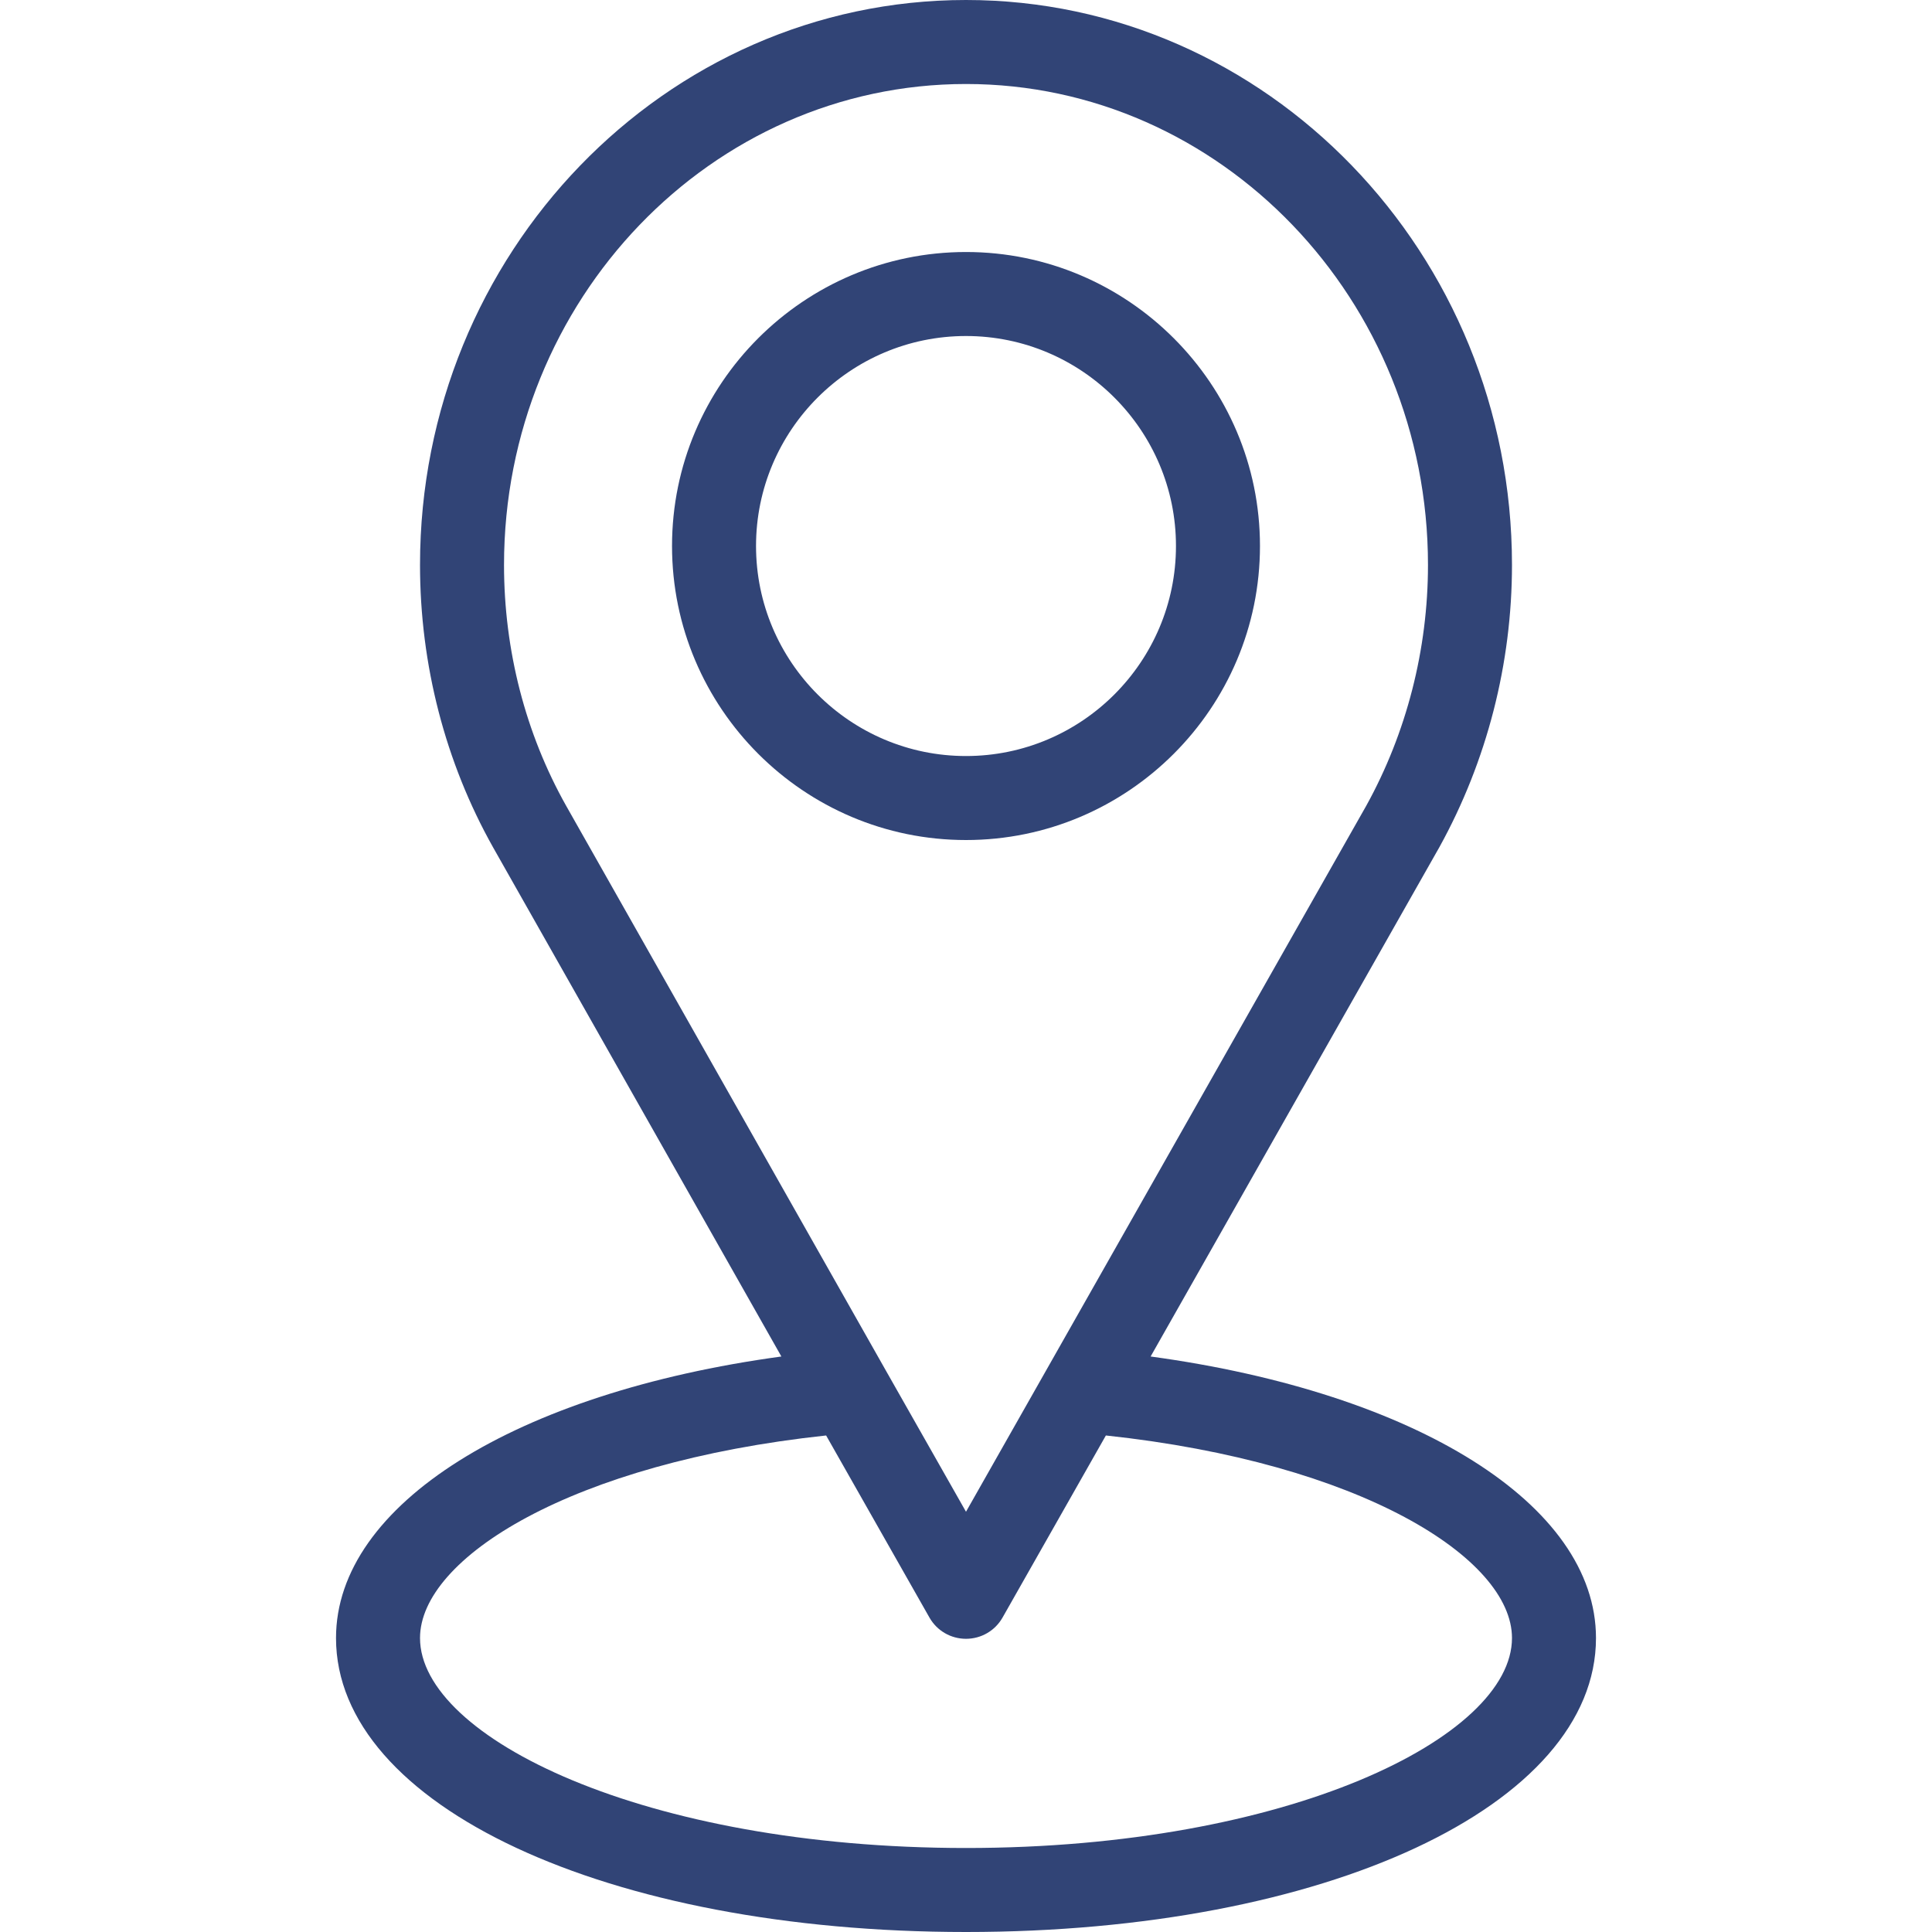<svg width="25" height="25" viewBox="0 0 25 25" fill="none" xmlns="http://www.w3.org/2000/svg">
<path d="M14.889 17.553L18.628 10.958C19.241 9.847 19.565 8.586 19.565 7.31C19.565 3.279 16.396 0 12.5 0C8.604 0 5.435 3.279 5.435 7.31C5.435 8.601 5.762 9.864 6.38 10.964L10.111 17.553C6.679 18.021 4.348 19.466 4.348 21.196C4.348 23.365 7.853 25 12.5 25C17.148 25 20.652 23.365 20.652 21.196C20.652 19.466 18.321 18.021 14.889 17.553ZM7.327 10.429C6.8 9.493 6.522 8.415 6.522 7.31C6.522 3.879 9.204 1.087 12.5 1.087C15.796 1.087 18.478 3.879 18.478 7.31C18.478 8.403 18.201 9.483 17.679 10.427L12.5 19.562L11.462 17.733L7.327 10.429ZM12.5 23.913C8.336 23.913 5.435 22.481 5.435 21.196C5.435 20.163 7.392 18.928 10.69 18.575L12.027 20.931C12.124 21.102 12.304 21.206 12.5 21.206C12.696 21.206 12.876 21.102 12.973 20.931L14.31 18.575C17.607 18.928 19.565 20.163 19.565 21.196C19.565 22.481 16.664 23.913 12.5 23.913Z" fill="#314476"/>
<path d="M16.304 7.065C16.304 4.968 14.597 3.261 12.5 3.261C10.402 3.261 8.696 4.968 8.696 7.065C8.696 9.163 10.402 10.87 12.5 10.87C14.597 10.87 16.304 9.163 16.304 7.065ZM9.783 7.065C9.783 5.567 11.002 4.348 12.5 4.348C13.998 4.348 15.217 5.567 15.217 7.065C15.217 8.564 13.998 9.783 12.5 9.783C11.002 9.783 9.783 8.564 9.783 7.065Z" fill="#314476"/>
</svg>
